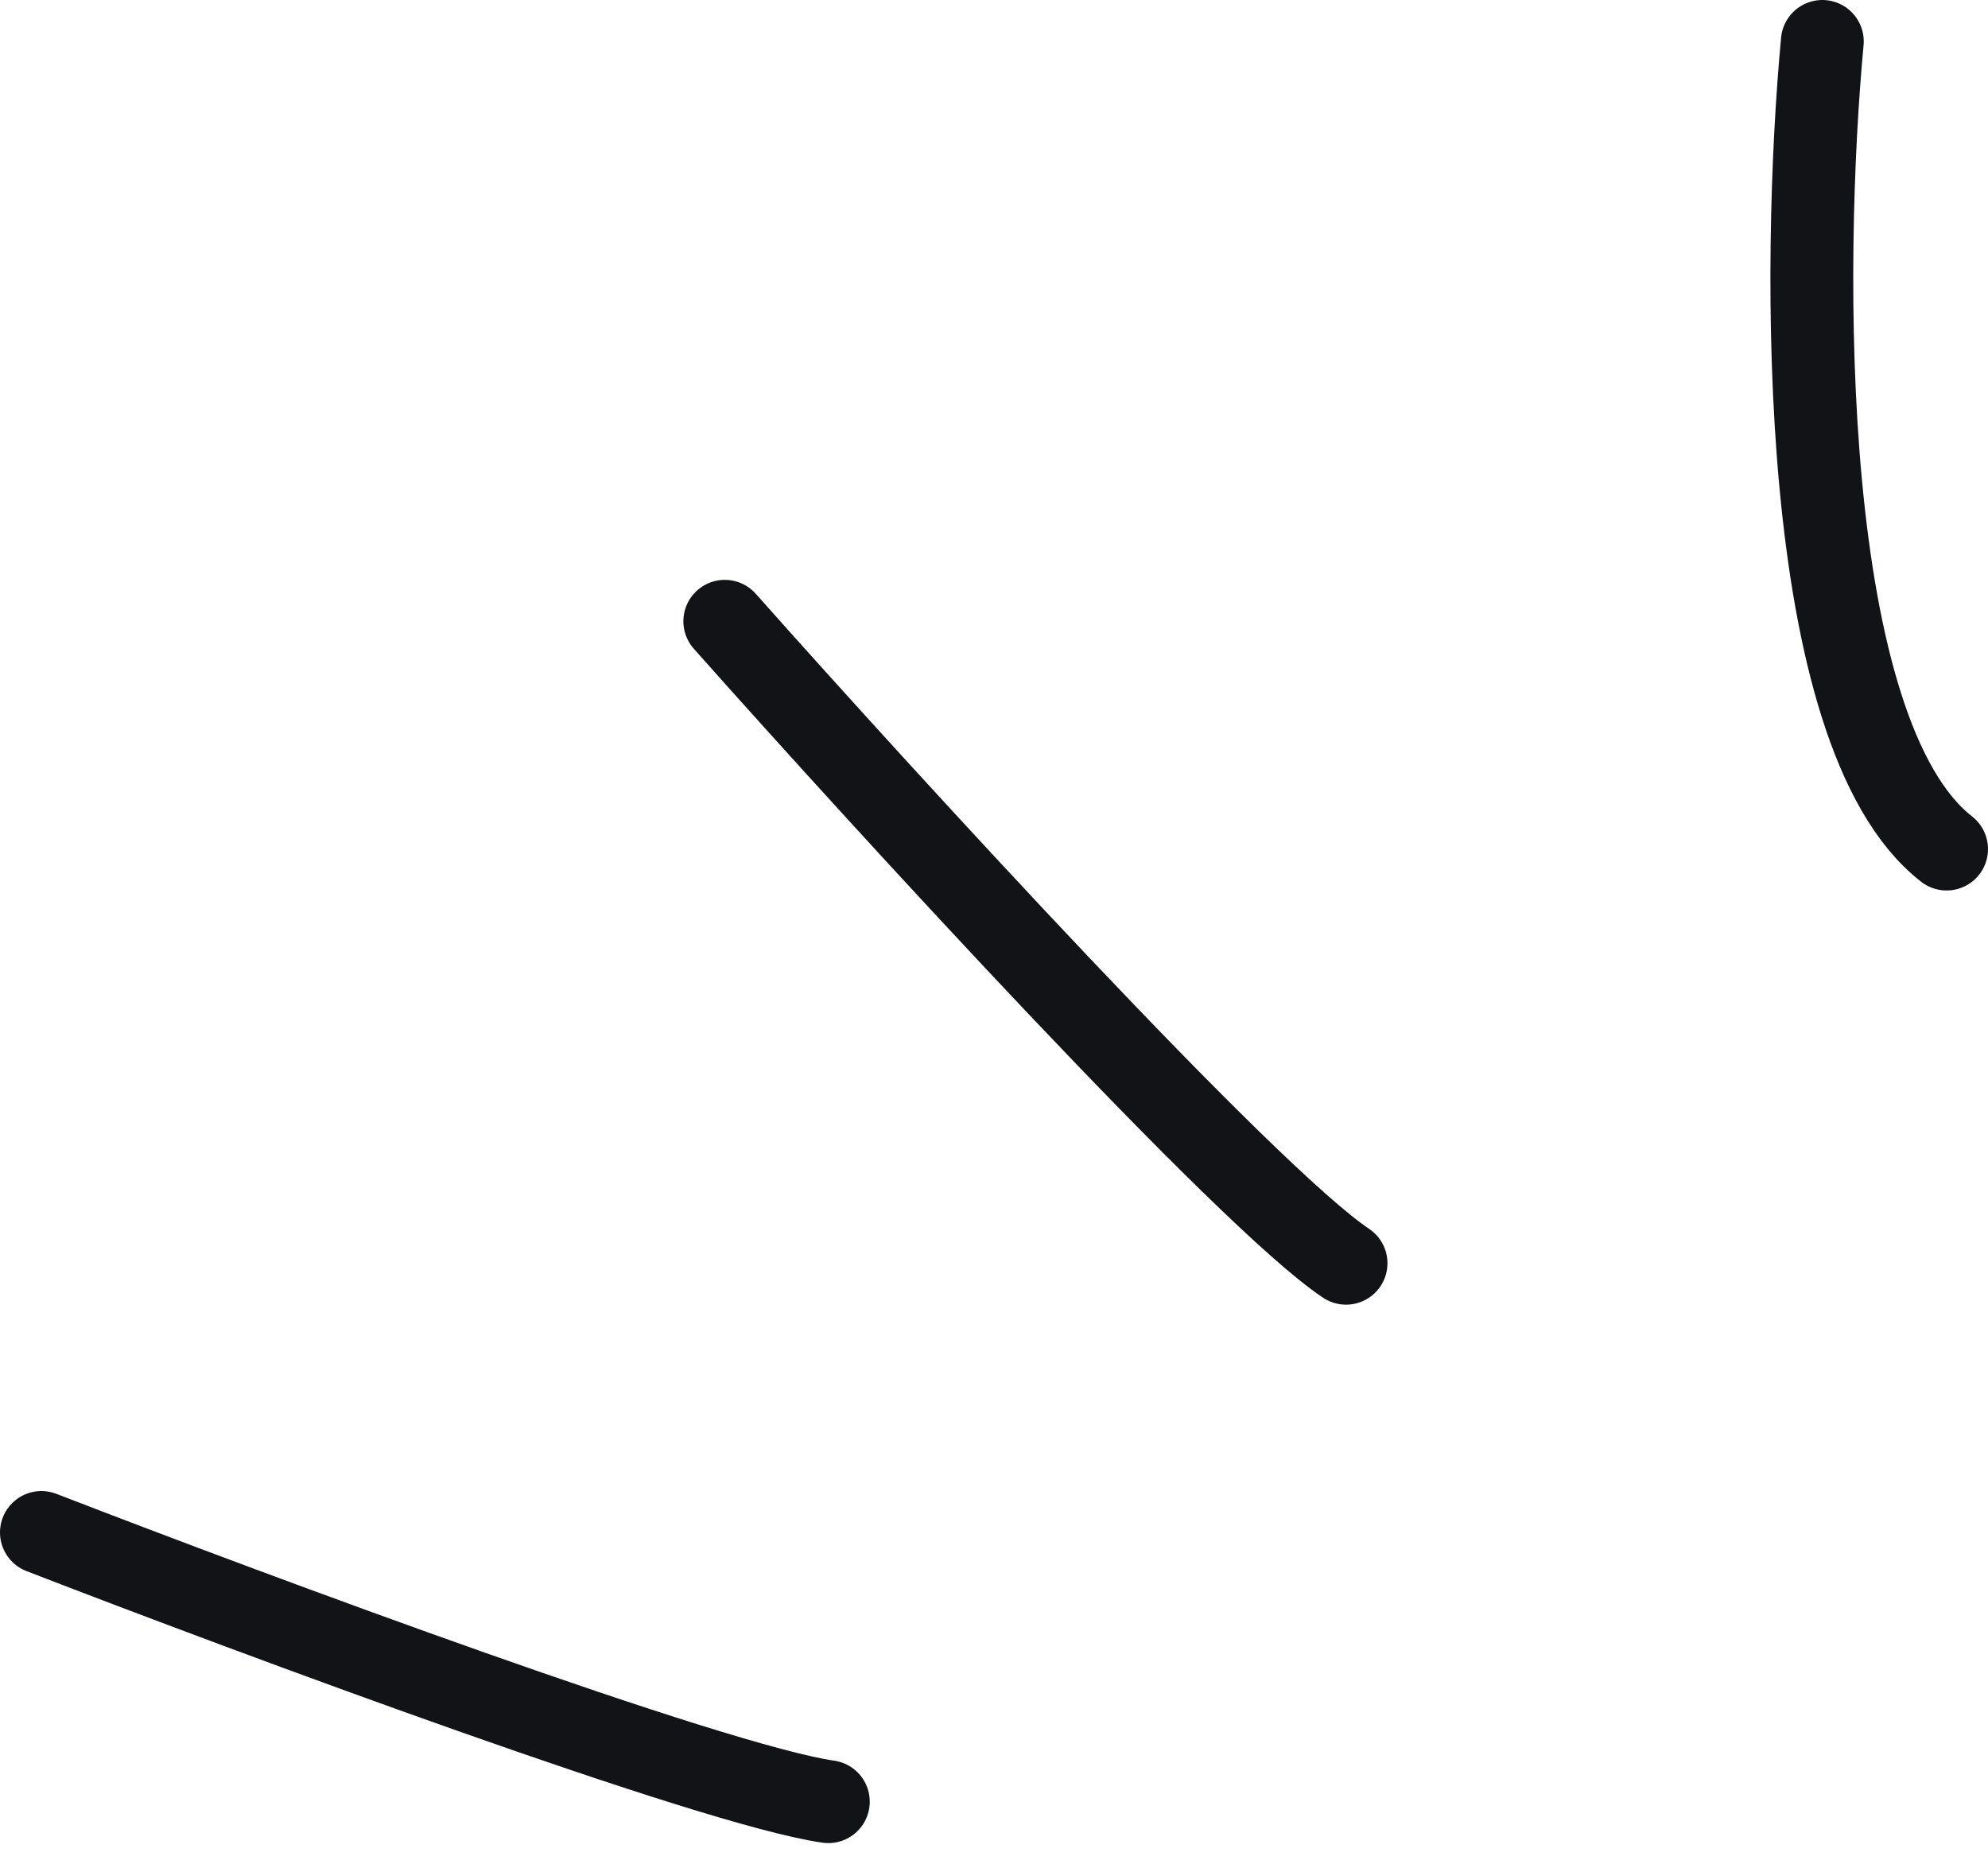 <svg width="48" height="45" viewBox="0 0 48 45" fill="none" xmlns="http://www.w3.org/2000/svg">
<path d="M17.5 15C21.5 19.5 30.1 28.9 32.5 30.5" stroke="#121316" stroke-width="2" stroke-linecap="round"/>
<path d="M44 1C43.5 6.333 43.4 17.7 47 20.5" stroke="#121316" stroke-width="2" stroke-linecap="round"/>
<path d="M1 37C6.167 39 17.2 43.1 20 43.5" stroke="#121316" stroke-width="2" stroke-linecap="round"/>
</svg>
